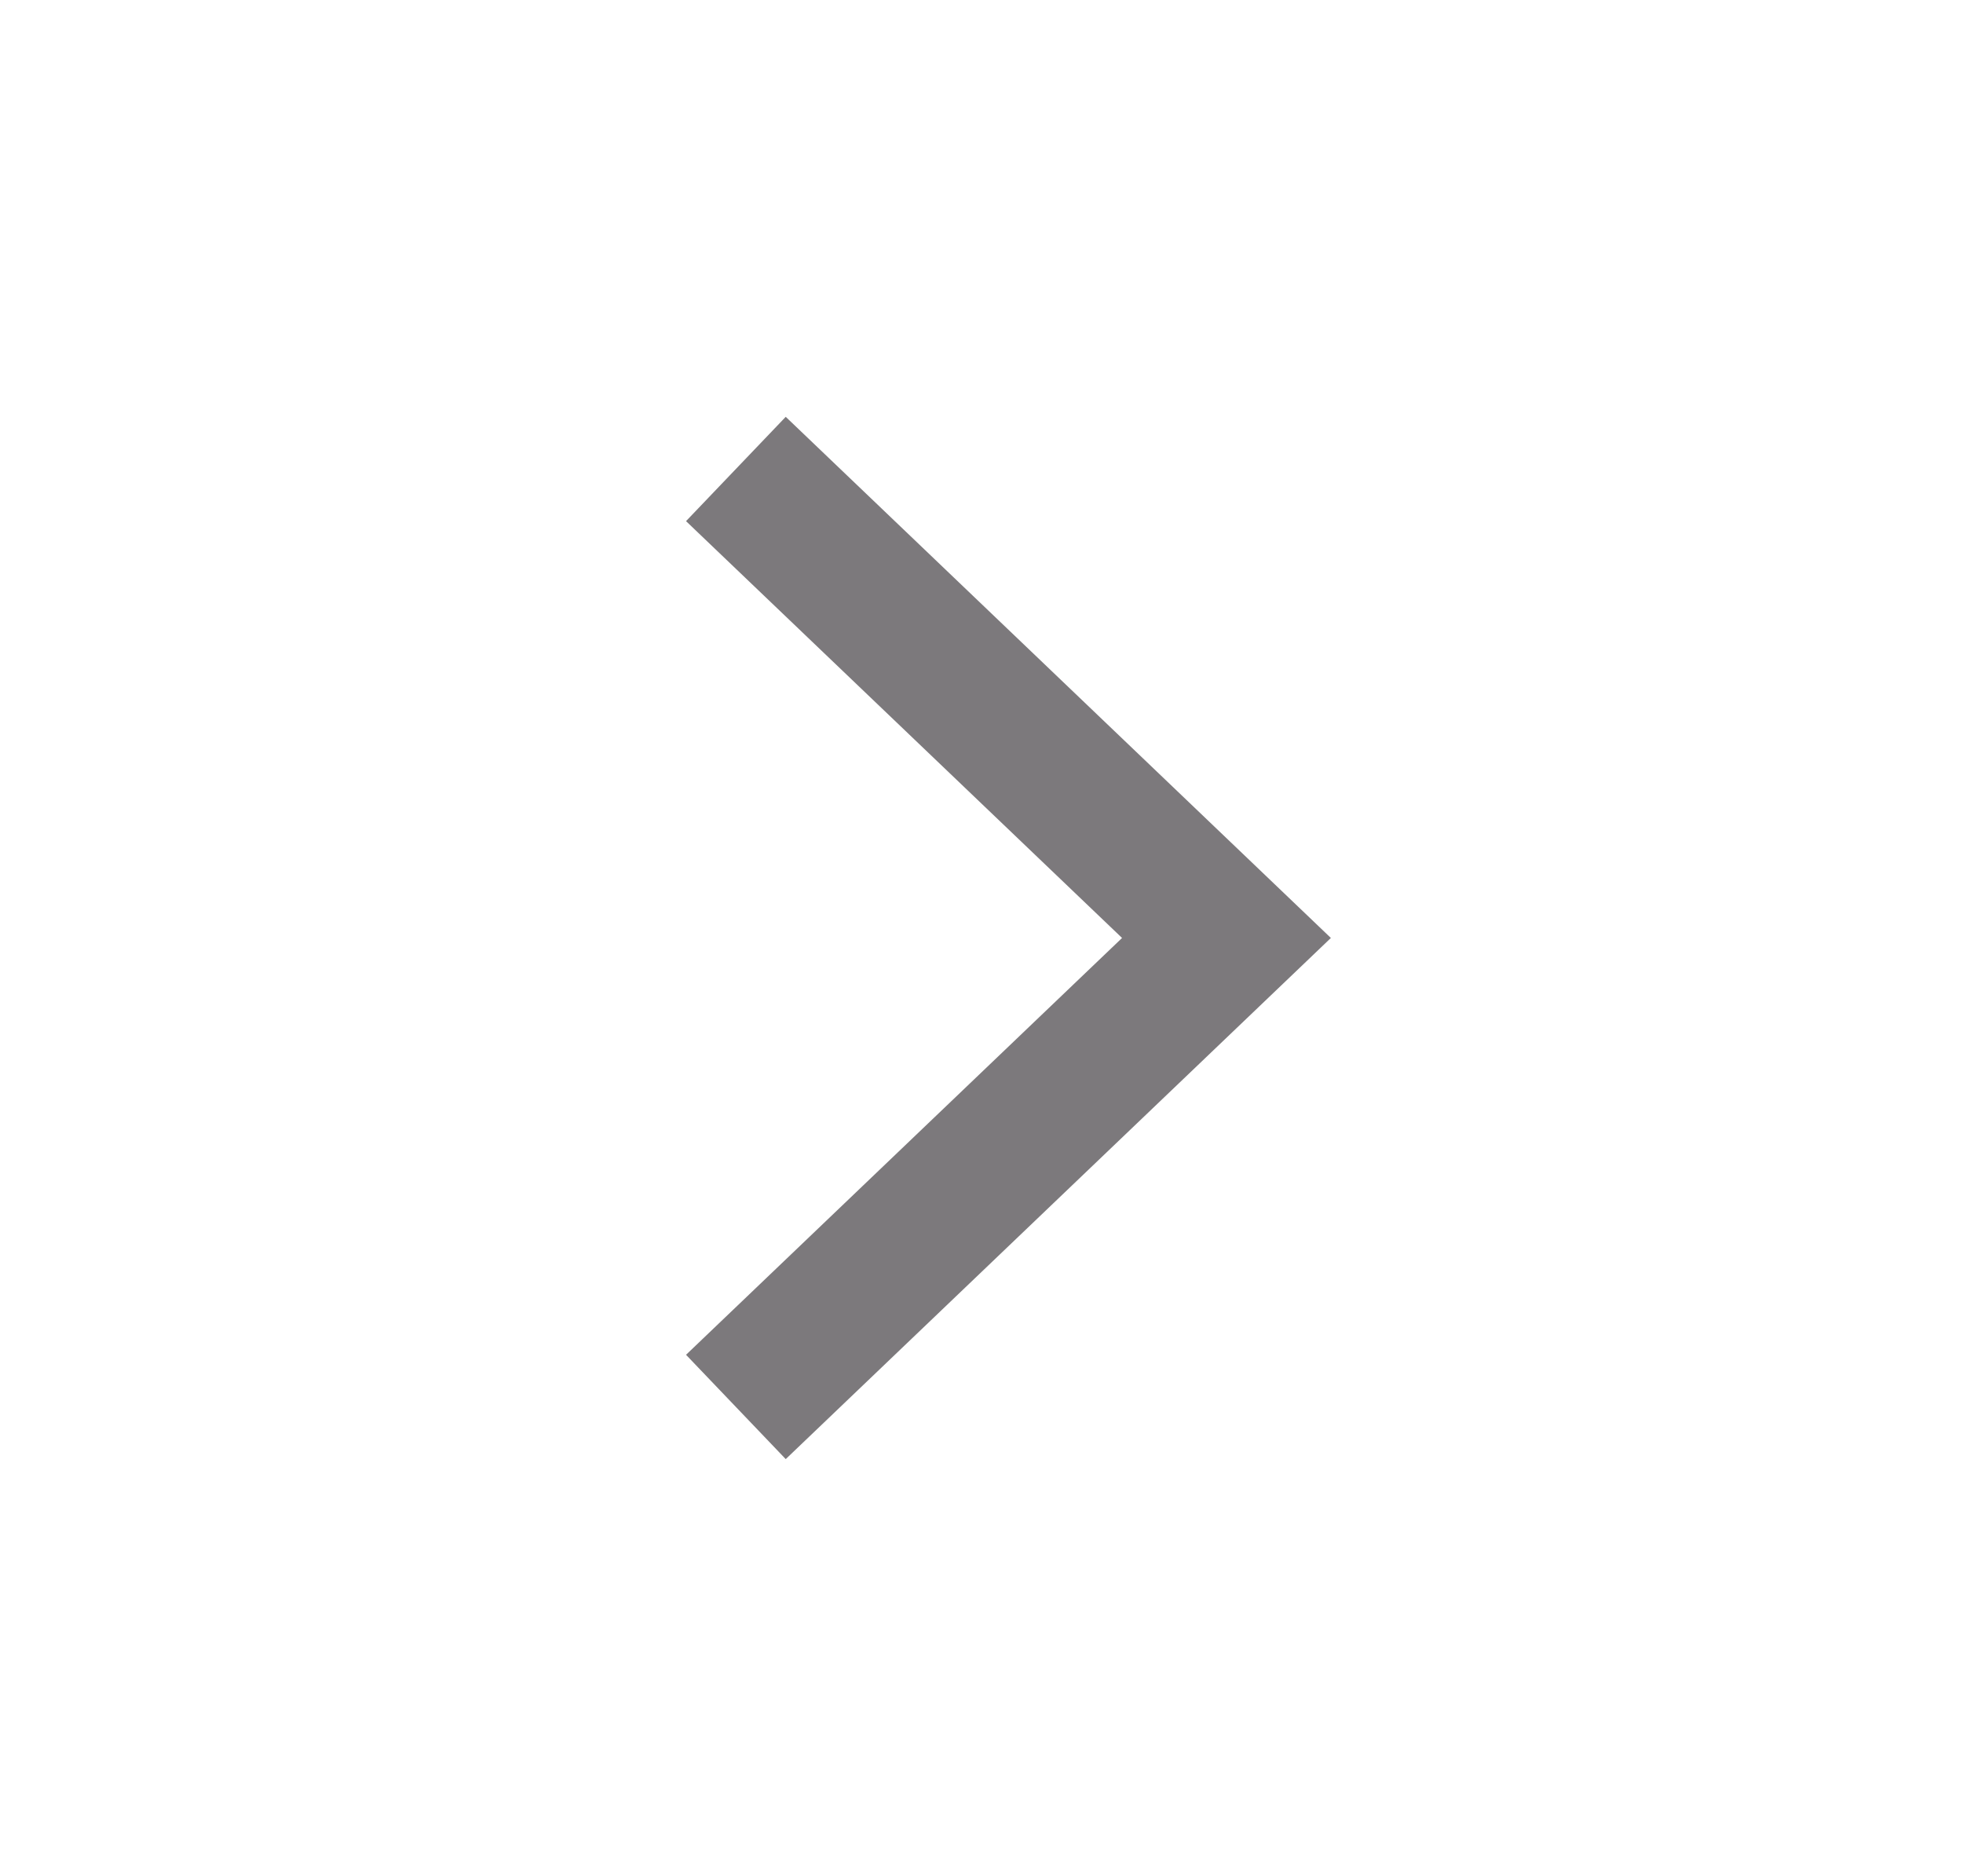<svg width="27.209" height="26" viewBox="0 0 27.209 26" fill="none" xmlns="http://www.w3.org/2000/svg" xmlns:xlink="http://www.w3.org/1999/xlink">
	<desc>
			Created with Pixso.
	</desc>
	<defs>
		<clipPath id="clip2_909">
			<rect id="grommet-icons:form-next" rx="-0.5" width="26.209" height="25" transform="translate(0.5 0.5)" fill="white" fill-opacity="0"/>
		</clipPath>
	</defs>
	<rect id="grommet-icons:form-next" rx="-0.5" width="26.209" height="25" transform="translate(0.5 0.5)" fill="#FFFFFF" fill-opacity="0"/>
	<g clip-path="url(#clip2_909)">
		<path id="Vector" d="M10.2 6.5L17 13L10.2 19.5" stroke="#7C797C" stroke-opacity="1" stroke-width="2"/>
	</g>
</svg>
